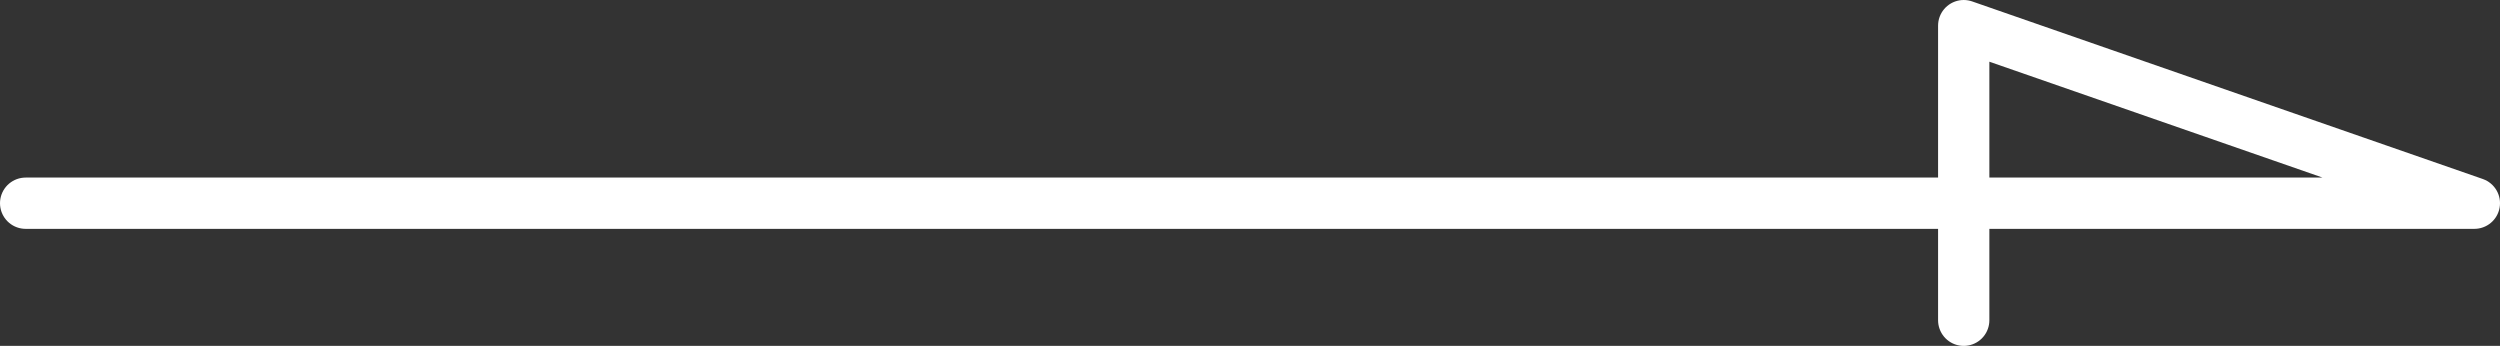 <?xml version="1.0" encoding="utf-8"?>
<!-- Generator: Adobe Illustrator 25.0.1, SVG Export Plug-In . SVG Version: 6.00 Build 0)  -->
<svg version="1.1" id="圖層_1" xmlns="http://www.w3.org/2000/svg" xmlns:xlink="http://www.w3.org/1999/xlink" x="0px" y="0px"
	 viewBox="0 0 195 26.98" style="enable-background:new 0 0 195 26.98;" xml:space="preserve">
<rect x="0" y="0" width="195" height="26.98" fill="#333333" stroke="none"/>
<style type="text/css">
	.st0{fill:none;stroke:#FFFFFF;stroke-width:4;stroke-linecap:round;stroke-linejoin:round;stroke-miterlimit:10;}
</style>
<polyline class="st0" points="153.17,24.98 153.17,2 193,15.85 187.68,15.85 2,15.85 "/>
</svg>
